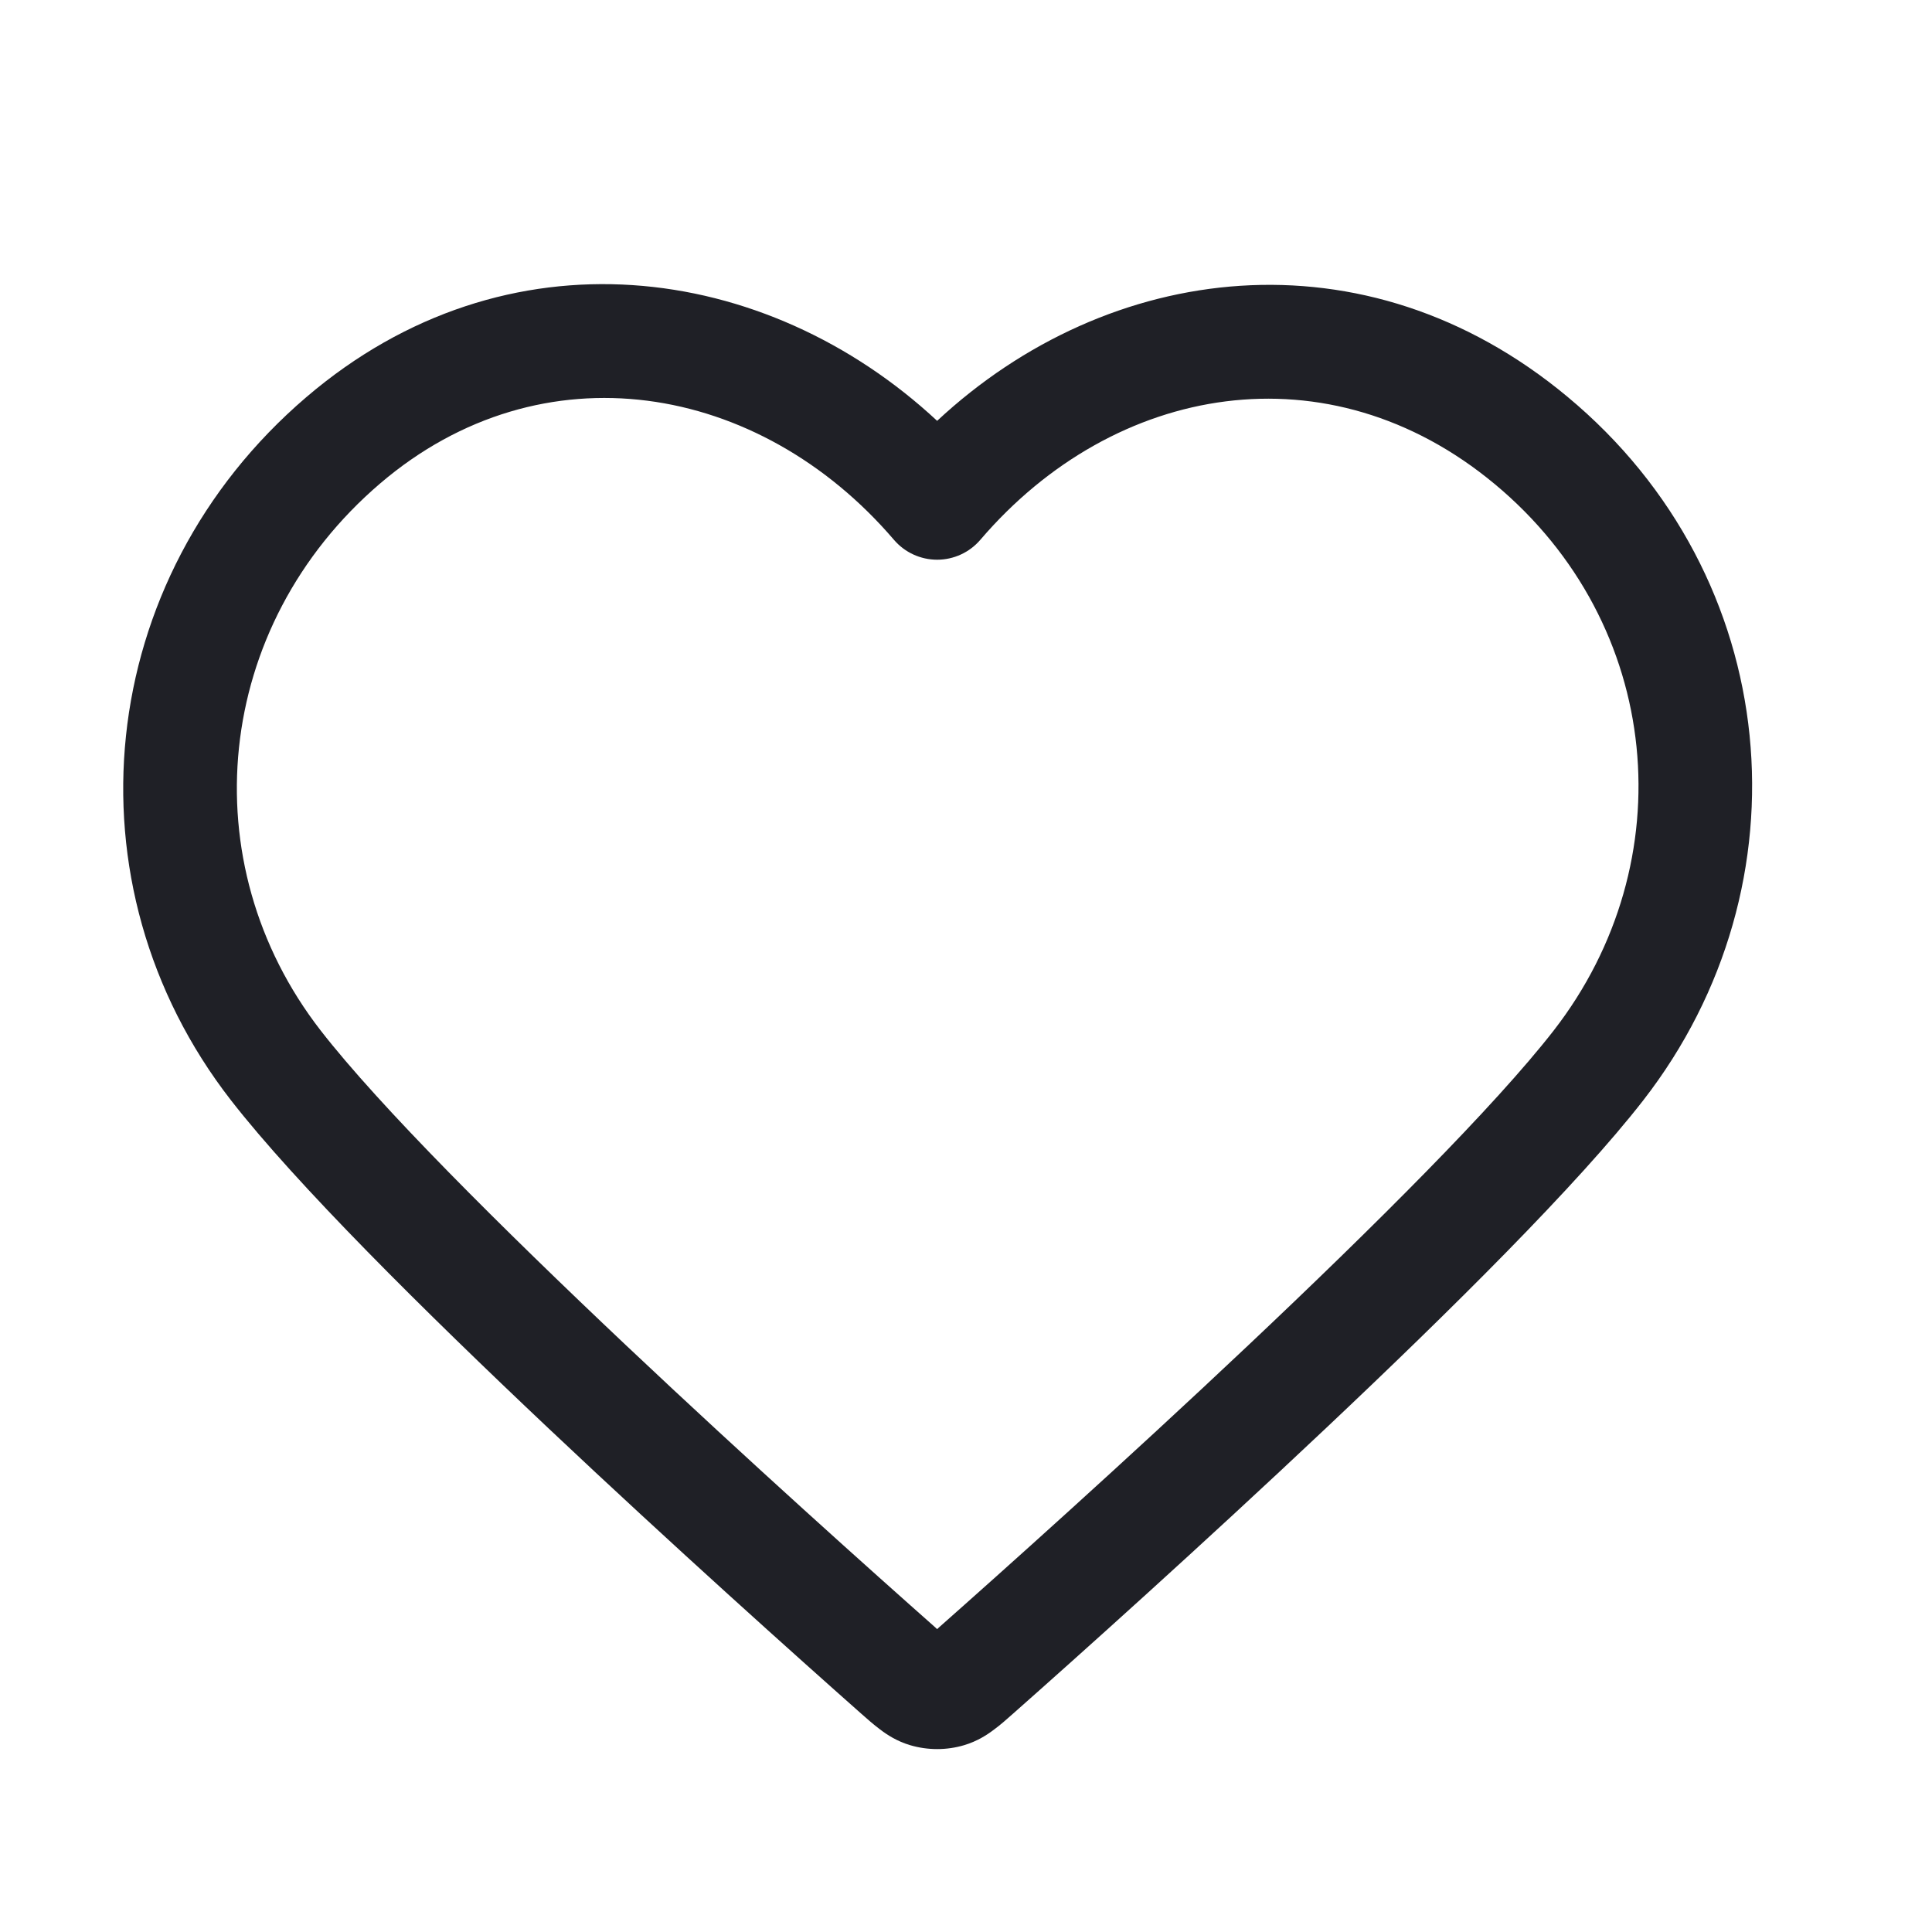 <svg data-v-6bb51ffe="" width="16" height="16" viewBox="0 0 17 16" fill="none" xmlns="http://www.w3.org/2000/svg" alt="like" class="ui-icon  actions__favorite-icon">
<path fill-rule="evenodd" clip-rule="evenodd" d="M8.246 3.203C6.739 1.801 4.456 1.49 2.696 2.994C0.825 4.593 0.555 7.281 2.032 9.181C2.605 9.918 3.731 11.034 4.823 12.065C5.925 13.105 7.025 14.089 7.567 14.569L7.576 14.577C7.629 14.624 7.688 14.676 7.743 14.717C7.807 14.766 7.894 14.822 8.008 14.856C8.163 14.902 8.33 14.902 8.484 14.856C8.598 14.822 8.685 14.766 8.749 14.717C8.805 14.676 8.863 14.624 8.916 14.577L8.925 14.569C9.468 14.089 10.567 13.105 11.669 12.065C12.762 11.034 13.888 9.918 14.46 9.181C15.933 7.286 15.703 4.578 13.791 2.99C12.009 1.508 9.752 1.8 8.246 3.203ZM7.866 4.25C6.68 2.864 4.77 2.537 3.345 3.754C1.876 5.01 1.676 7.093 2.822 8.568C3.339 9.234 4.409 10.299 5.509 11.338C6.6 12.368 7.691 13.343 8.23 13.82C8.236 13.825 8.241 13.83 8.246 13.835C8.251 13.83 8.256 13.825 8.262 13.82C8.801 13.343 9.892 12.368 10.983 11.338C12.084 10.299 13.153 9.234 13.671 8.568C14.821 7.088 14.638 4.994 13.152 3.759C11.694 2.547 9.808 2.868 8.626 4.25C8.531 4.361 8.392 4.425 8.246 4.425C8.1 4.425 7.961 4.361 7.866 4.25Z" fill="#1F2026"></path>
</svg>